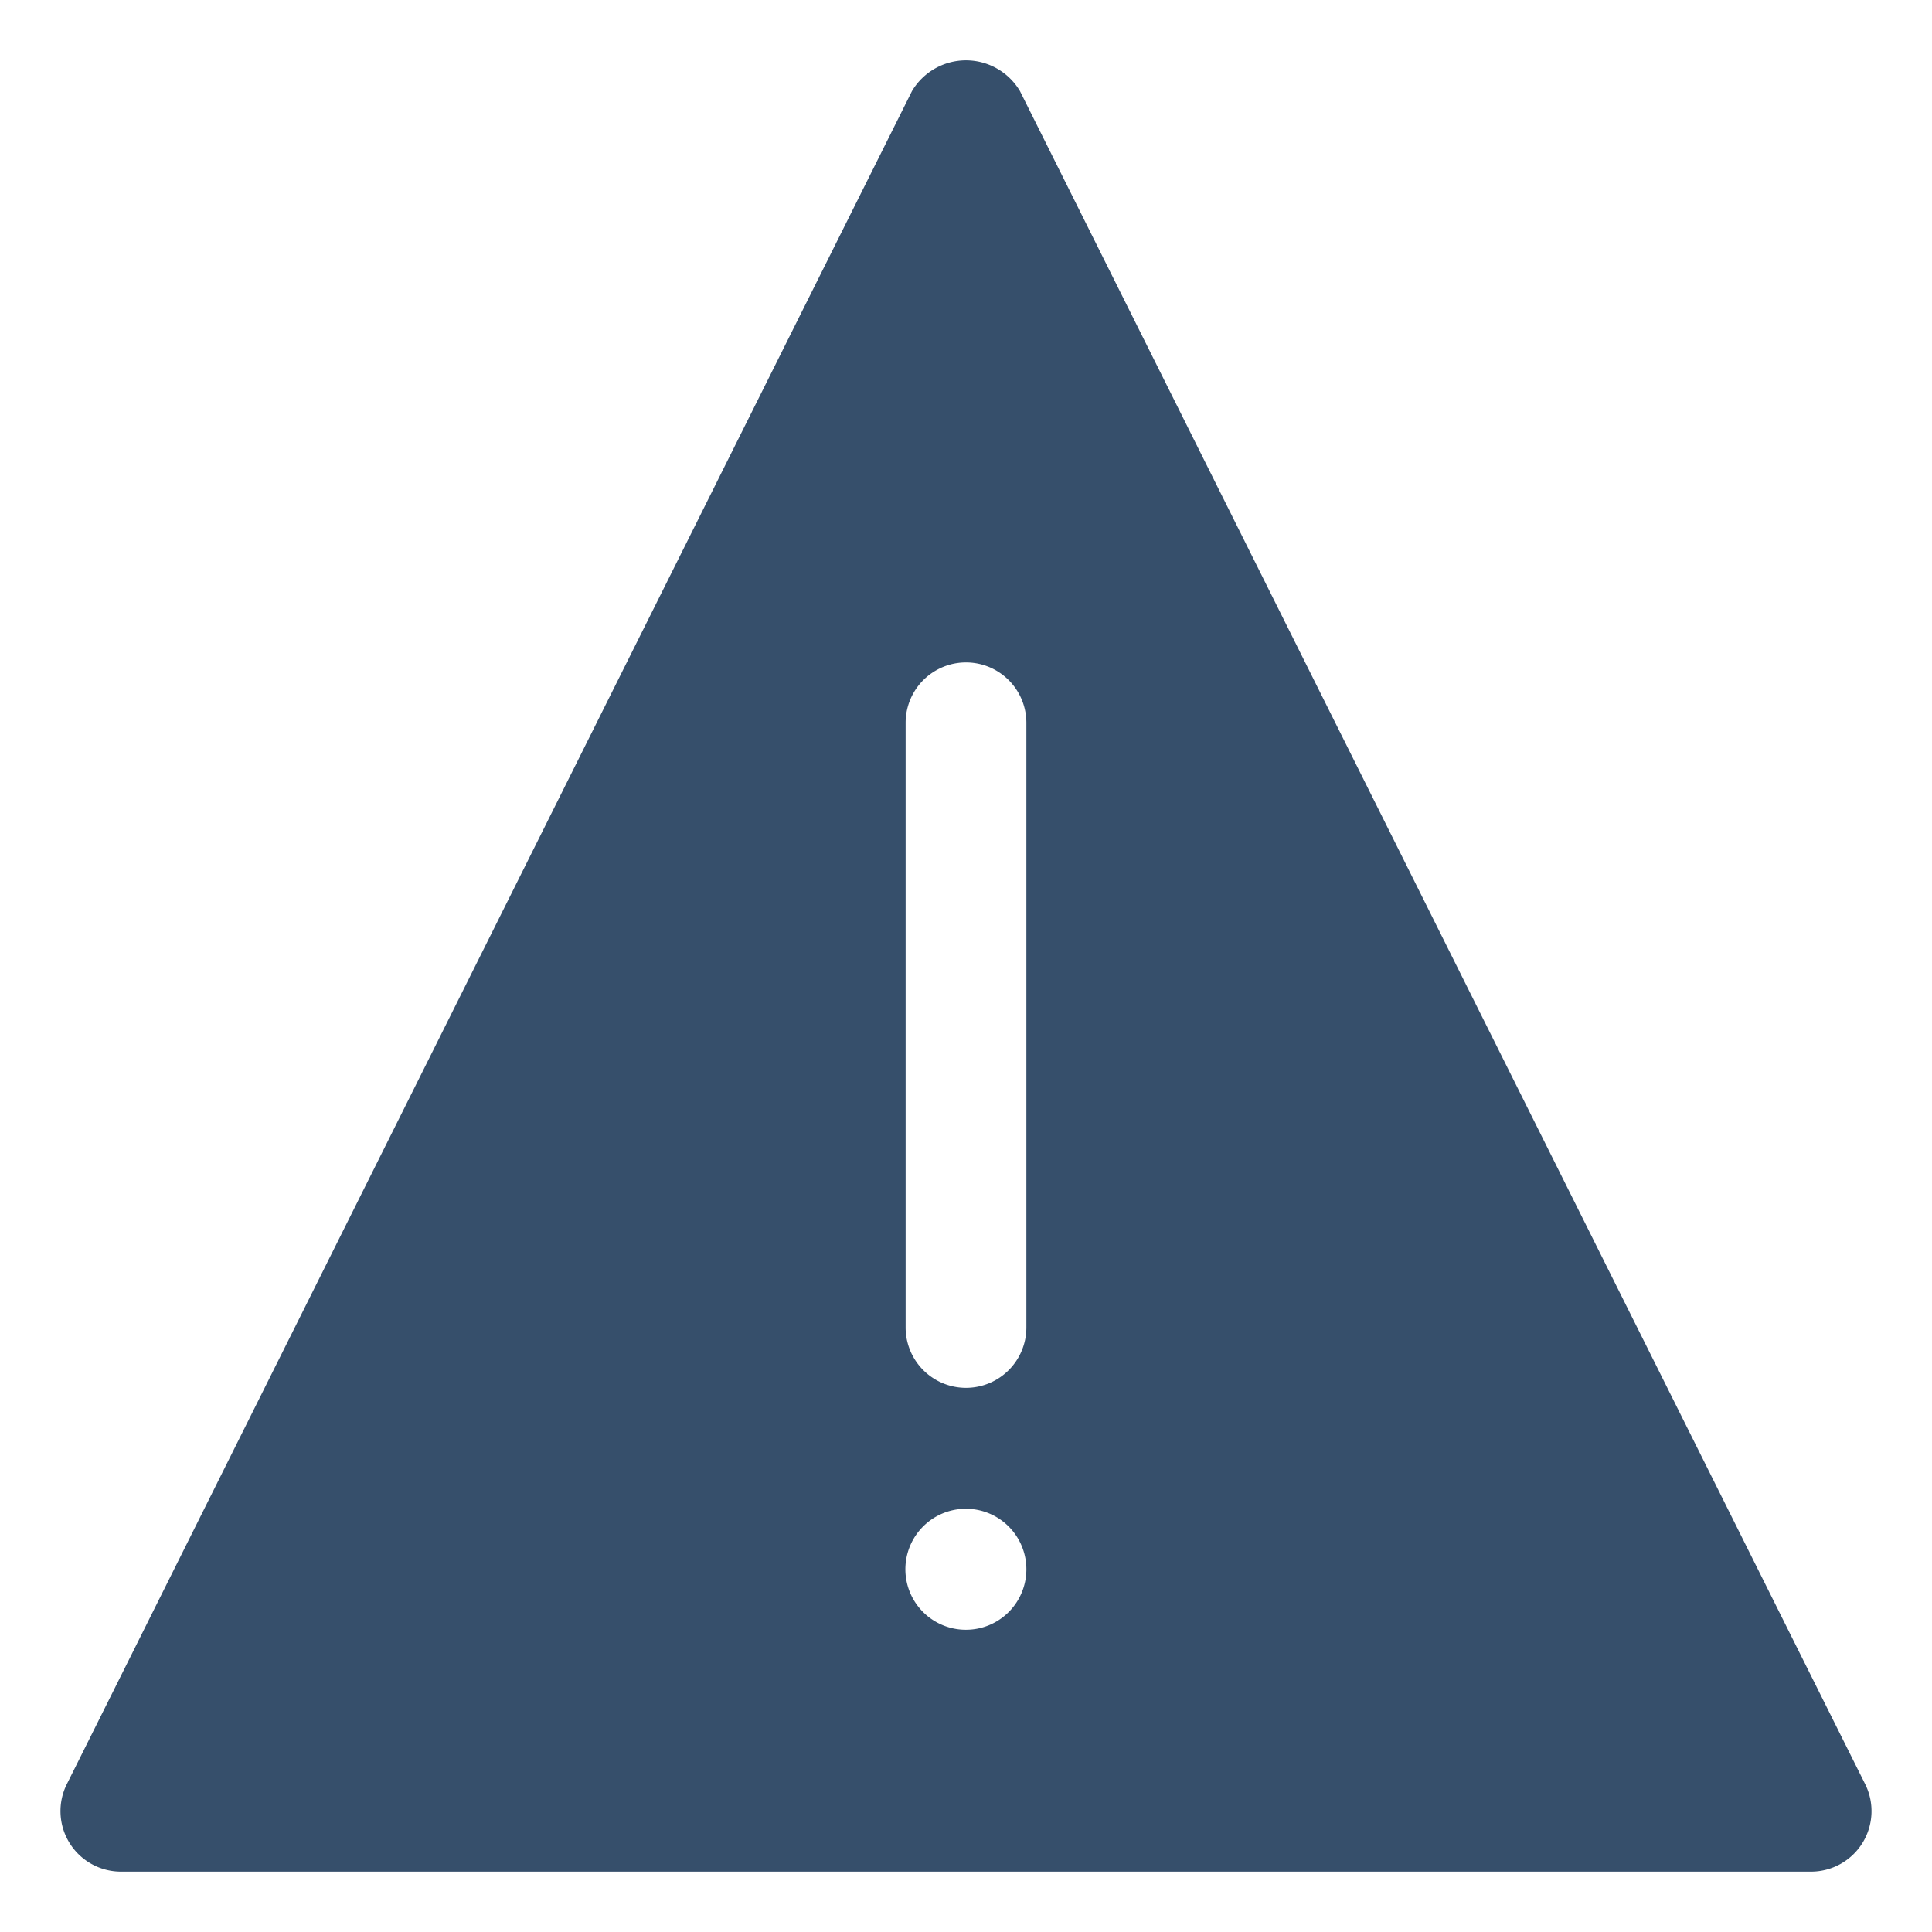 <svg xmlns="http://www.w3.org/2000/svg" viewBox="0 0 32 32"><title>alert</title><g id="alert"><rect width="32" height="32" style="fill:none"/><path d="M30.893,29.551,16.894,1.509a1.04,1.04,0,0,0-1.789,0L1.107,29.551A1.002,1.002,0,0,0,2.001,31H29.999A1.002,1.002,0,0,0,30.893,29.551ZM16,26.994a1.002,1.002,0,1,1,1-1.002A1.001,1.001,0,0,1,16,26.994Zm1-5.007a1,1,0,1,1-2,0V11.972a1,1,0,1,1,2,0Z" style="fill:#364f6b"/></g></svg>